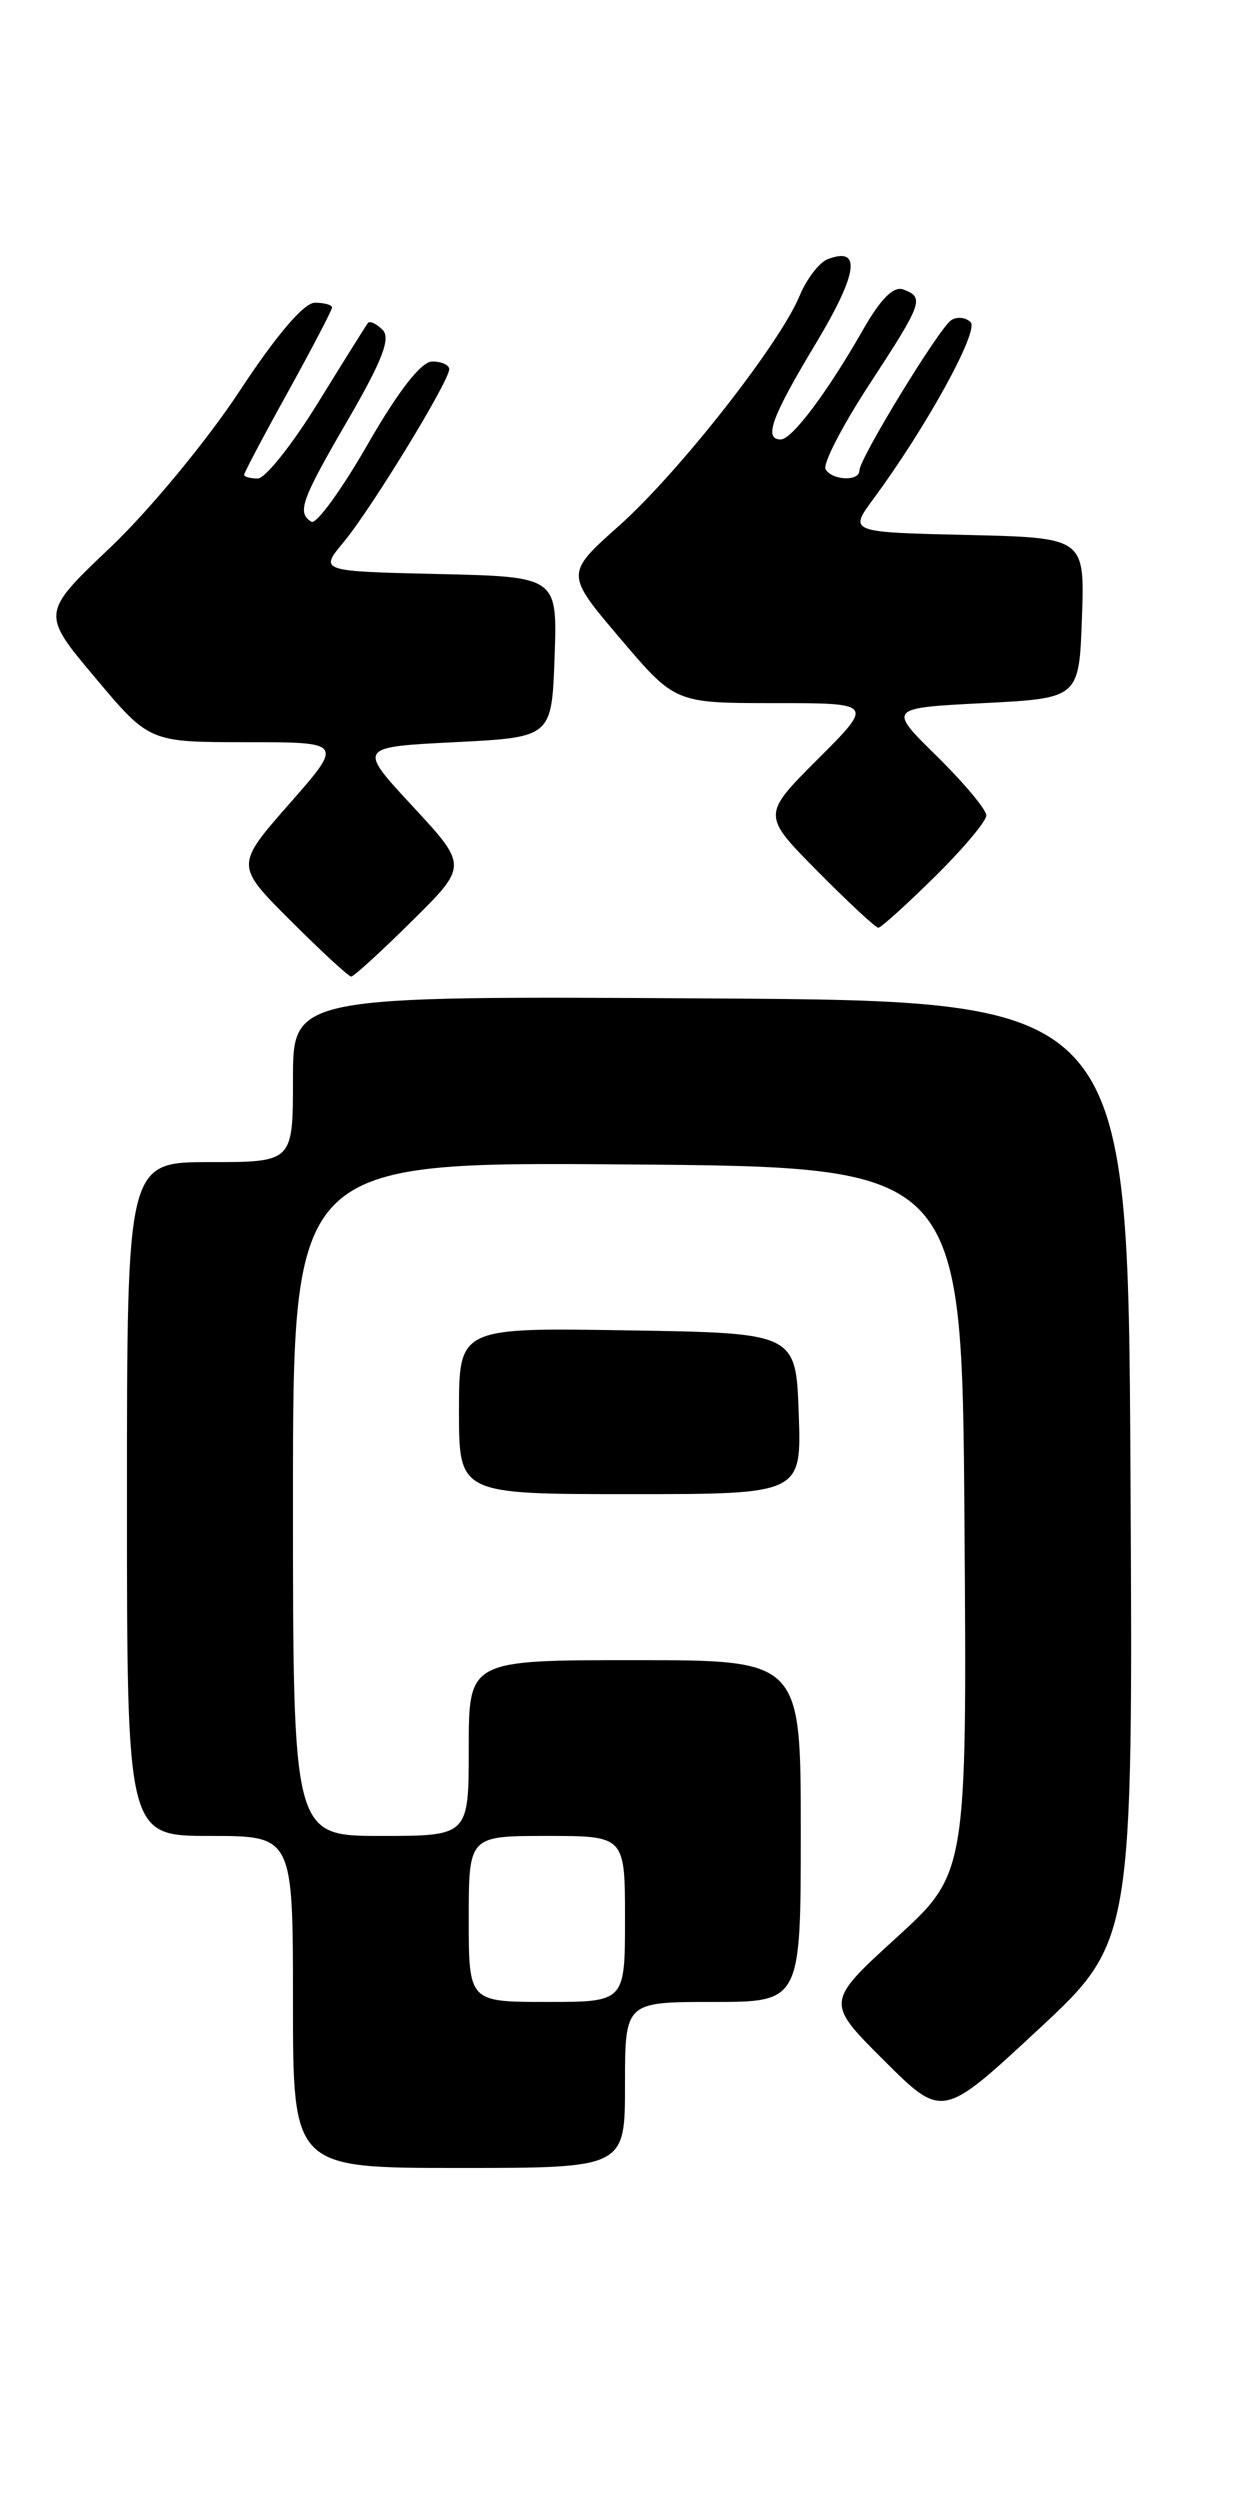 <?xml version="1.0" encoding="UTF-8" standalone="no"?>
<!DOCTYPE svg PUBLIC "-//W3C//DTD SVG 1.1//EN" "http://www.w3.org/Graphics/SVG/1.1/DTD/svg11.dtd" >
<svg xmlns="http://www.w3.org/2000/svg" xmlns:xlink="http://www.w3.org/1999/xlink" version="1.1" viewBox="0 0 128 256">
 <g >
 <path fill="currentColor"
d=" M 64.00 213.50 C 64.00 205.00 64.00 205.00 73.00 205.00 C 82.00 205.00 82.00 205.00 82.00 187.50 C 82.00 170.00 82.00 170.00 65.00 170.00 C 48.00 170.00 48.00 170.00 48.00 179.00 C 48.00 188.00 48.00 188.00 39.00 188.00 C 30.00 188.00 30.00 188.00 30.00 153.49 C 30.00 118.97 30.00 118.97 64.25 119.24 C 98.50 119.50 98.50 119.50 98.76 155.66 C 99.02 191.82 99.02 191.82 91.79 198.42 C 84.55 205.03 84.55 205.03 90.52 210.99 C 96.50 216.95 96.50 216.95 106.26 207.88 C 116.02 198.81 116.02 198.81 115.76 150.66 C 115.50 102.50 115.50 102.50 72.75 102.24 C 30.00 101.98 30.00 101.98 30.00 110.49 C 30.00 119.00 30.00 119.00 21.50 119.00 C 13.00 119.00 13.00 119.00 13.00 153.50 C 13.00 188.00 13.00 188.00 21.50 188.00 C 30.00 188.00 30.00 188.00 30.00 205.00 C 30.00 222.00 30.00 222.00 47.00 222.00 C 64.00 222.00 64.00 222.00 64.00 213.50 Z  M 81.79 144.75 C 81.50 136.50 81.50 136.50 64.25 136.23 C 47.00 135.95 47.00 135.95 47.00 144.48 C 47.00 153.00 47.00 153.00 64.54 153.00 C 82.08 153.00 82.08 153.00 81.79 144.75 Z  M 42.17 94.33 C 47.90 88.66 47.90 88.66 42.27 82.58 C 36.63 76.50 36.63 76.50 46.57 76.00 C 56.50 75.50 56.50 75.50 56.79 67.28 C 57.08 59.06 57.08 59.06 44.89 58.78 C 32.70 58.50 32.70 58.50 35.20 55.50 C 38.03 52.08 46.00 39.04 46.00 37.81 C 46.00 37.37 45.21 37.01 44.25 37.02 C 43.12 37.04 40.79 40.03 37.64 45.52 C 34.97 50.17 32.38 53.73 31.89 53.43 C 30.38 52.50 30.84 51.23 35.66 42.94 C 39.15 36.92 40.03 34.63 39.18 33.78 C 38.55 33.15 37.88 32.83 37.68 33.07 C 37.49 33.31 35.19 36.99 32.56 41.25 C 29.94 45.51 27.16 49.00 26.40 49.00 C 25.63 49.00 25.00 48.83 25.00 48.62 C 25.00 48.41 27.02 44.58 29.50 40.11 C 31.97 35.63 34.00 31.75 34.00 31.49 C 34.00 31.22 33.21 31.00 32.24 31.00 C 31.12 31.00 28.28 34.34 24.49 40.11 C 21.19 45.12 15.28 52.27 11.35 56.01 C 4.20 62.80 4.20 62.80 9.75 69.40 C 15.29 76.00 15.29 76.00 25.23 76.00 C 35.17 76.00 35.17 76.00 29.63 82.31 C 24.09 88.62 24.09 88.62 29.79 94.31 C 32.92 97.44 35.70 100.00 35.96 100.00 C 36.23 100.00 39.02 97.45 42.17 94.33 Z  M 95.72 89.78 C 98.62 86.92 101.00 84.09 101.00 83.50 C 101.00 82.91 98.73 80.19 95.96 77.46 C 90.91 72.50 90.91 72.50 100.71 72.00 C 110.50 71.50 110.50 71.50 110.79 63.28 C 111.08 55.06 111.08 55.06 99.00 54.78 C 86.91 54.50 86.91 54.50 89.47 51.04 C 94.85 43.75 100.28 33.88 99.39 32.99 C 98.89 32.49 98.00 32.40 97.40 32.79 C 96.16 33.61 88.00 46.96 88.00 48.19 C 88.00 49.31 85.25 49.21 84.54 48.06 C 84.22 47.55 86.22 43.66 88.98 39.43 C 94.49 30.99 94.68 30.47 92.52 29.65 C 91.51 29.26 90.19 30.58 88.36 33.79 C 84.72 40.17 81.10 45.00 79.95 45.00 C 78.17 45.00 79.00 42.72 83.53 35.19 C 87.85 28.00 88.25 25.20 84.76 26.54 C 83.89 26.87 82.60 28.56 81.88 30.29 C 79.84 35.22 69.48 48.41 63.40 53.83 C 57.88 58.75 57.88 58.75 63.50 65.37 C 69.13 72.00 69.13 72.00 79.30 72.00 C 89.48 72.00 89.48 72.00 83.75 77.73 C 78.02 83.46 78.02 83.46 83.73 89.23 C 86.87 92.40 89.66 95.00 89.94 95.00 C 90.21 95.00 92.81 92.65 95.72 89.78 Z  M 48.00 196.50 C 48.00 188.00 48.00 188.00 56.00 188.00 C 64.00 188.00 64.00 188.00 64.00 196.50 C 64.00 205.00 64.00 205.00 56.00 205.00 C 48.00 205.00 48.00 205.00 48.00 196.50 Z "/>
</g>
</svg>